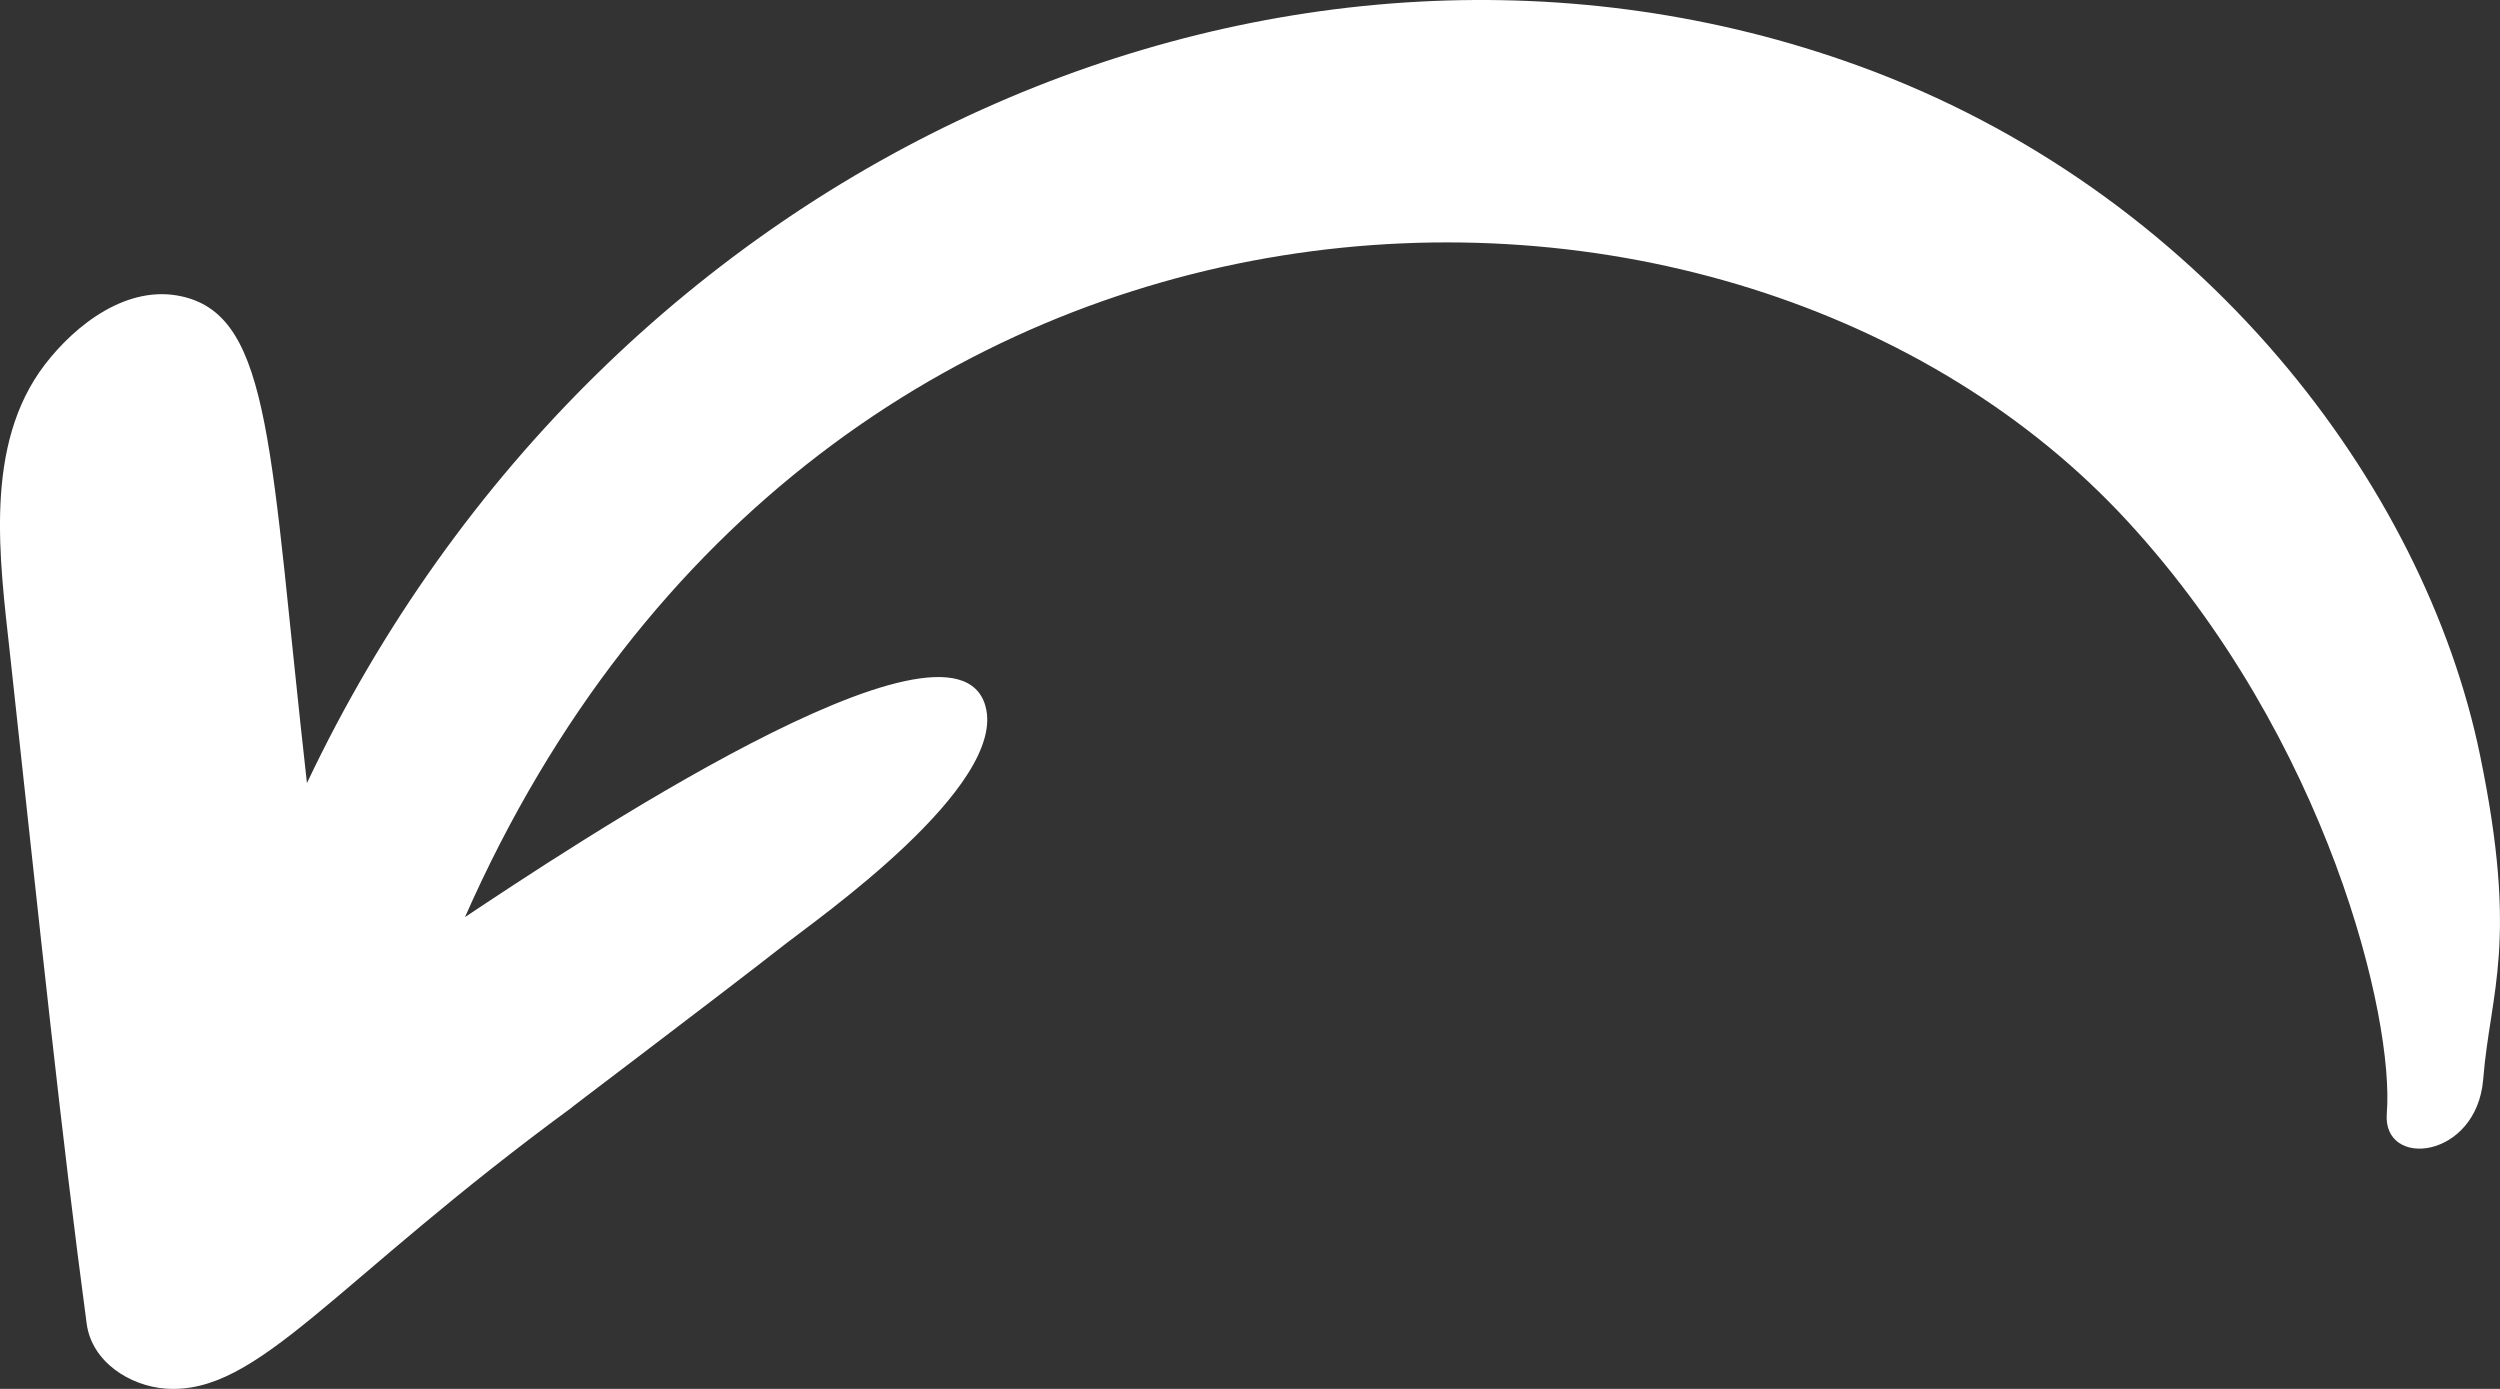 <svg width="18" height="10" viewBox="0 0 18 10" fill="none" xmlns="http://www.w3.org/2000/svg">
<rect x="0" y="0" width="18" height="10" fill="#333333" stroke="none"/>
<path d="M1.192 9.998C1.862 10.046 2.391 9.239 4.125 7.968C3.953 8.094 5.166 7.18 5.657 6.795C5.875 6.624 7.257 5.659 7.095 5.083C6.862 4.258 4.077 6.118 3.348 6.603C5.911 0.792 12.478 0.662 15.321 3.756C16.766 5.328 17.24 7.336 17.185 8.016C17.152 8.419 17.832 8.347 17.879 7.771C17.93 7.134 18.136 6.791 17.856 5.436C17.456 3.497 15.86 1.372 13.376 0.472C9.294 -1.008 4.378 1.068 2.21 5.638C1.942 3.256 1.961 2.283 1.313 2.135C0.919 2.044 0.544 2.337 0.323 2.625C-0.121 3.205 -0.002 4.03 0.072 4.709C0.293 6.739 0.441 8.163 0.624 9.53C0.661 9.807 0.936 9.979 1.192 9.998Z" fill="white"/>
</svg>
